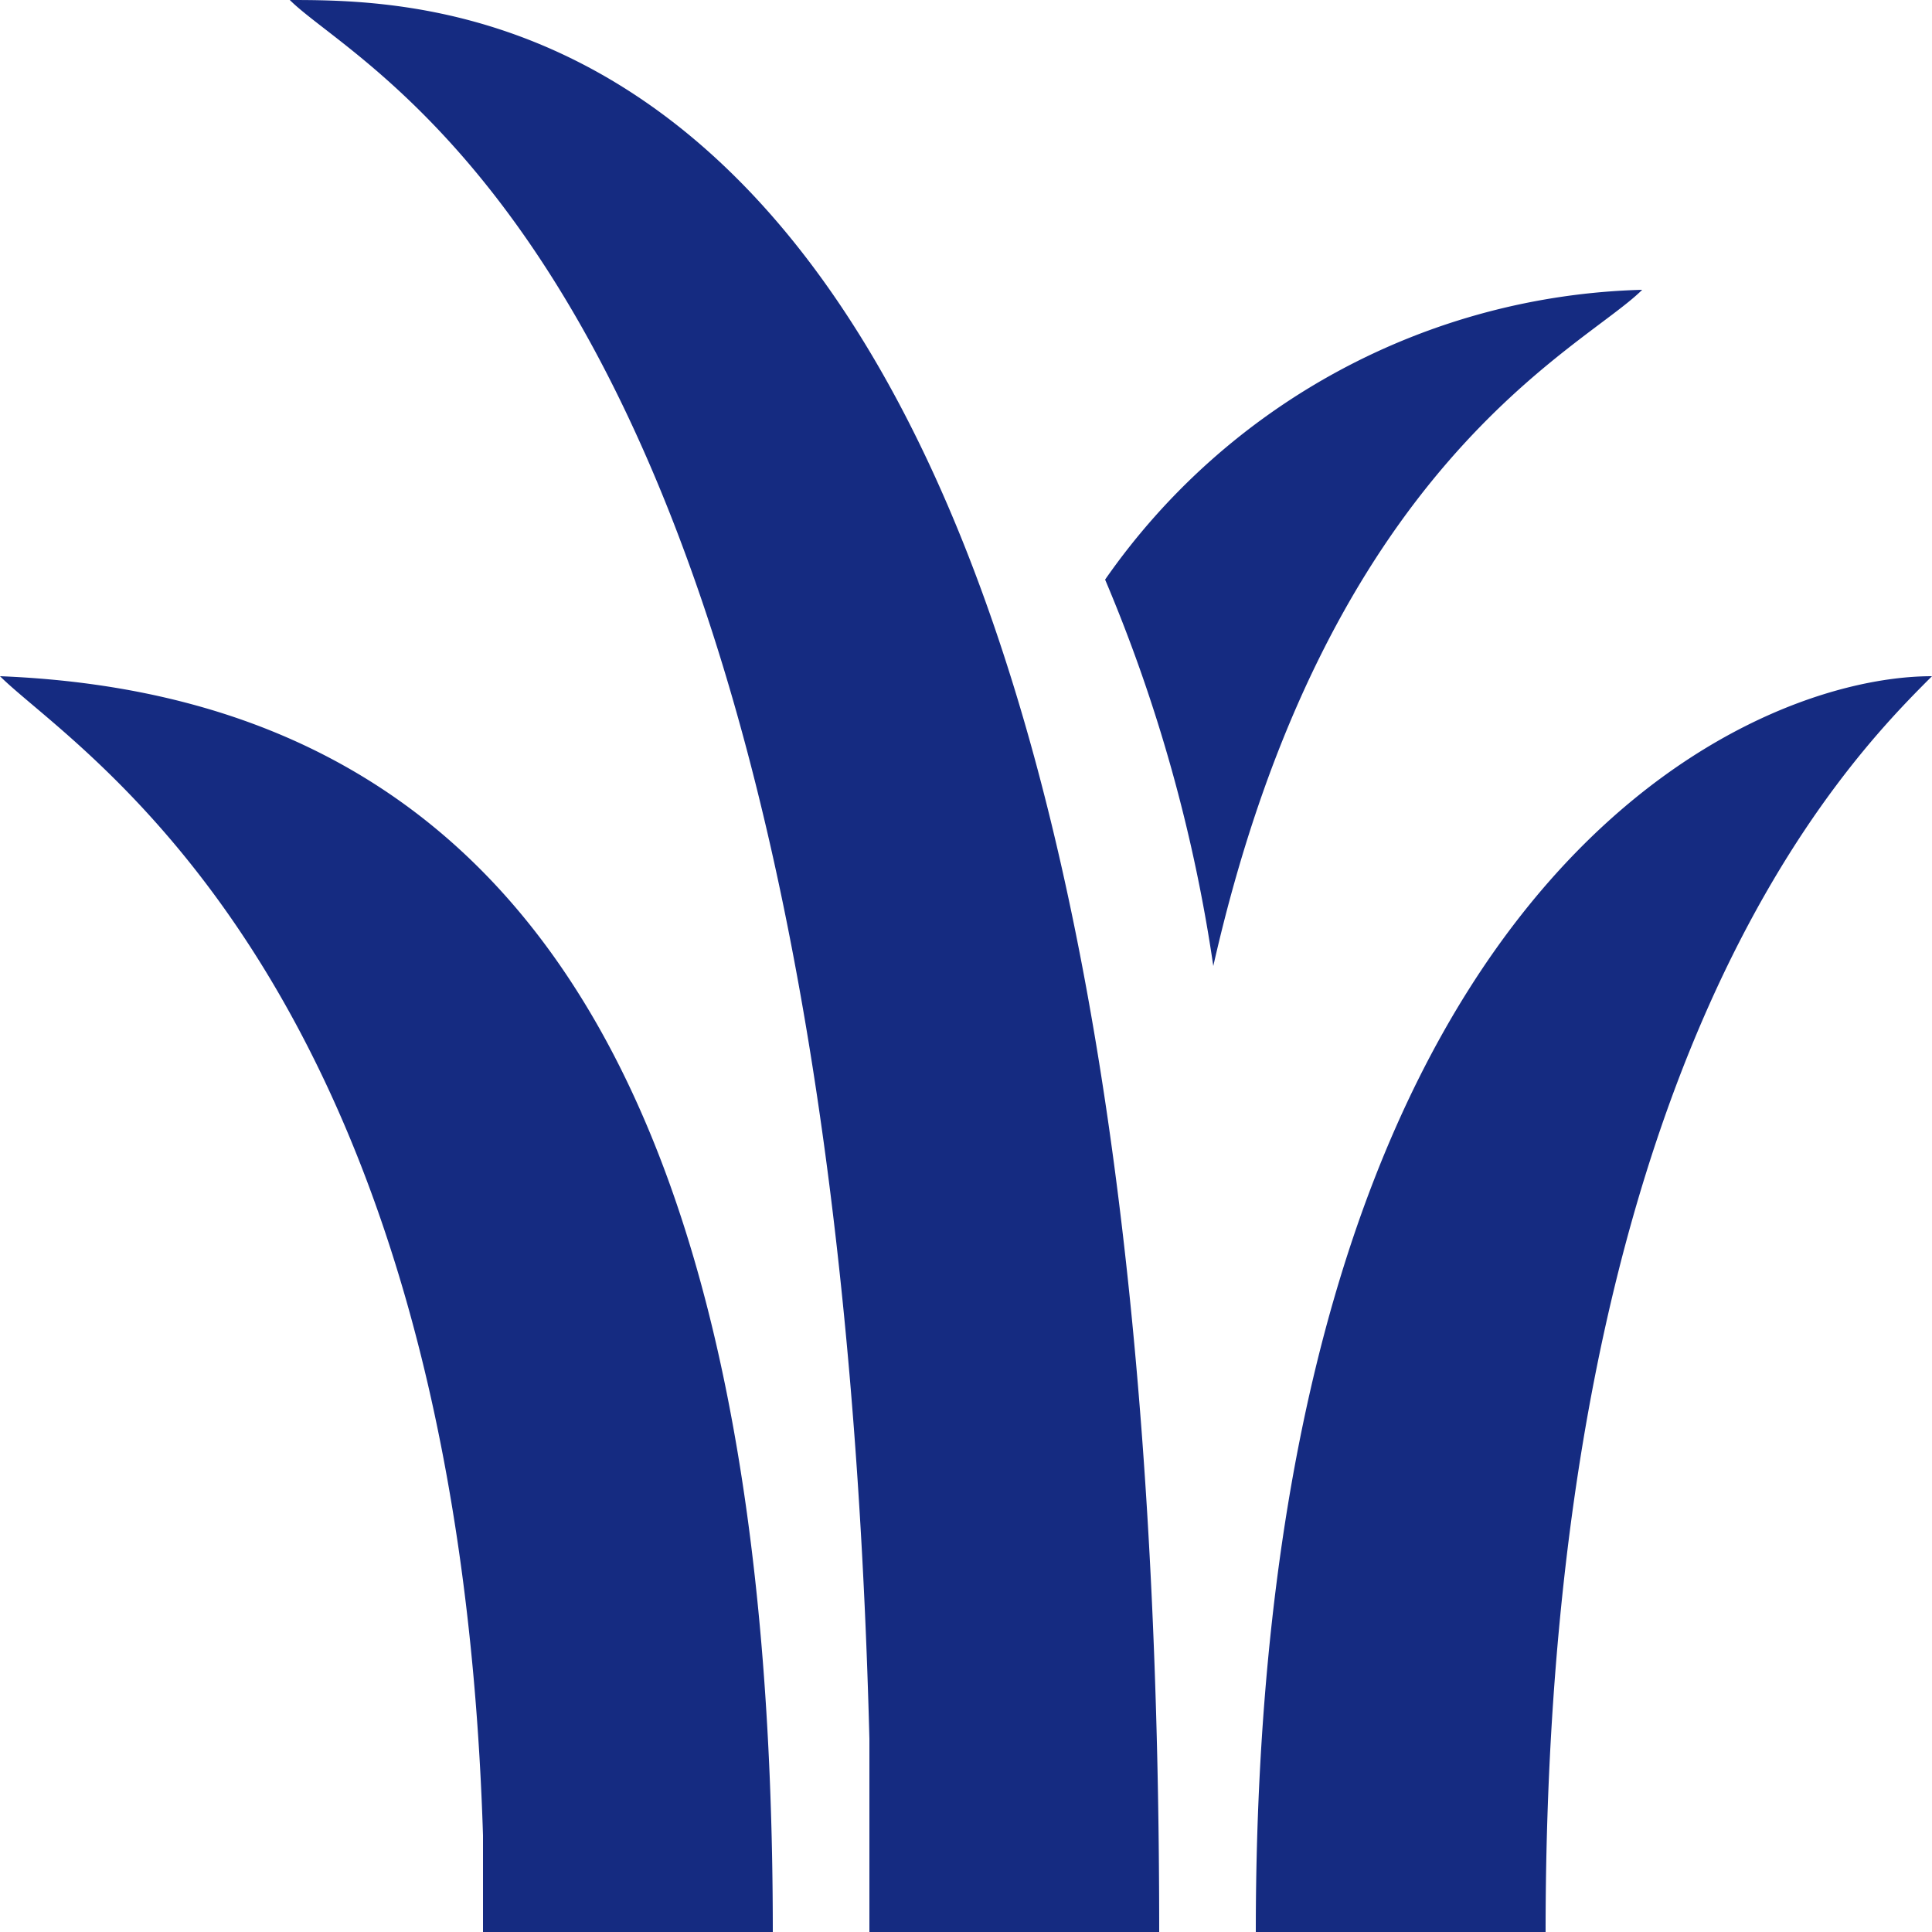 <svg xmlns="http://www.w3.org/2000/svg" width="261" height="261" viewBox="0 0 261 261">
  <path id="Path_1" data-name="Path 1" d="M41.15,2c10.7,10.7,73.211,37.584,78.3,234.9V263H158.6C158.6,3.566,67.25,2,41.15,2Zm182.7,39.15A91.35,91.35,0,0,0,151.292,80.3a212.714,212.714,0,0,1,14.616,52.2C181.307,64.51,215.889,49.111,223.85,41.15ZM2,93.35c10.049,10.048,61.6,40.325,65.25,156.6V263H106.4C106.4,152.336,73.775,96.221,2,93.35Zm261,0c-26.1,0-91.35,29.363-91.35,169.65H210.8C210.8,145.55,251.516,104.834,263,93.35Z" transform="translate(-2 -2)" fill="#152b81"/>
</svg>
